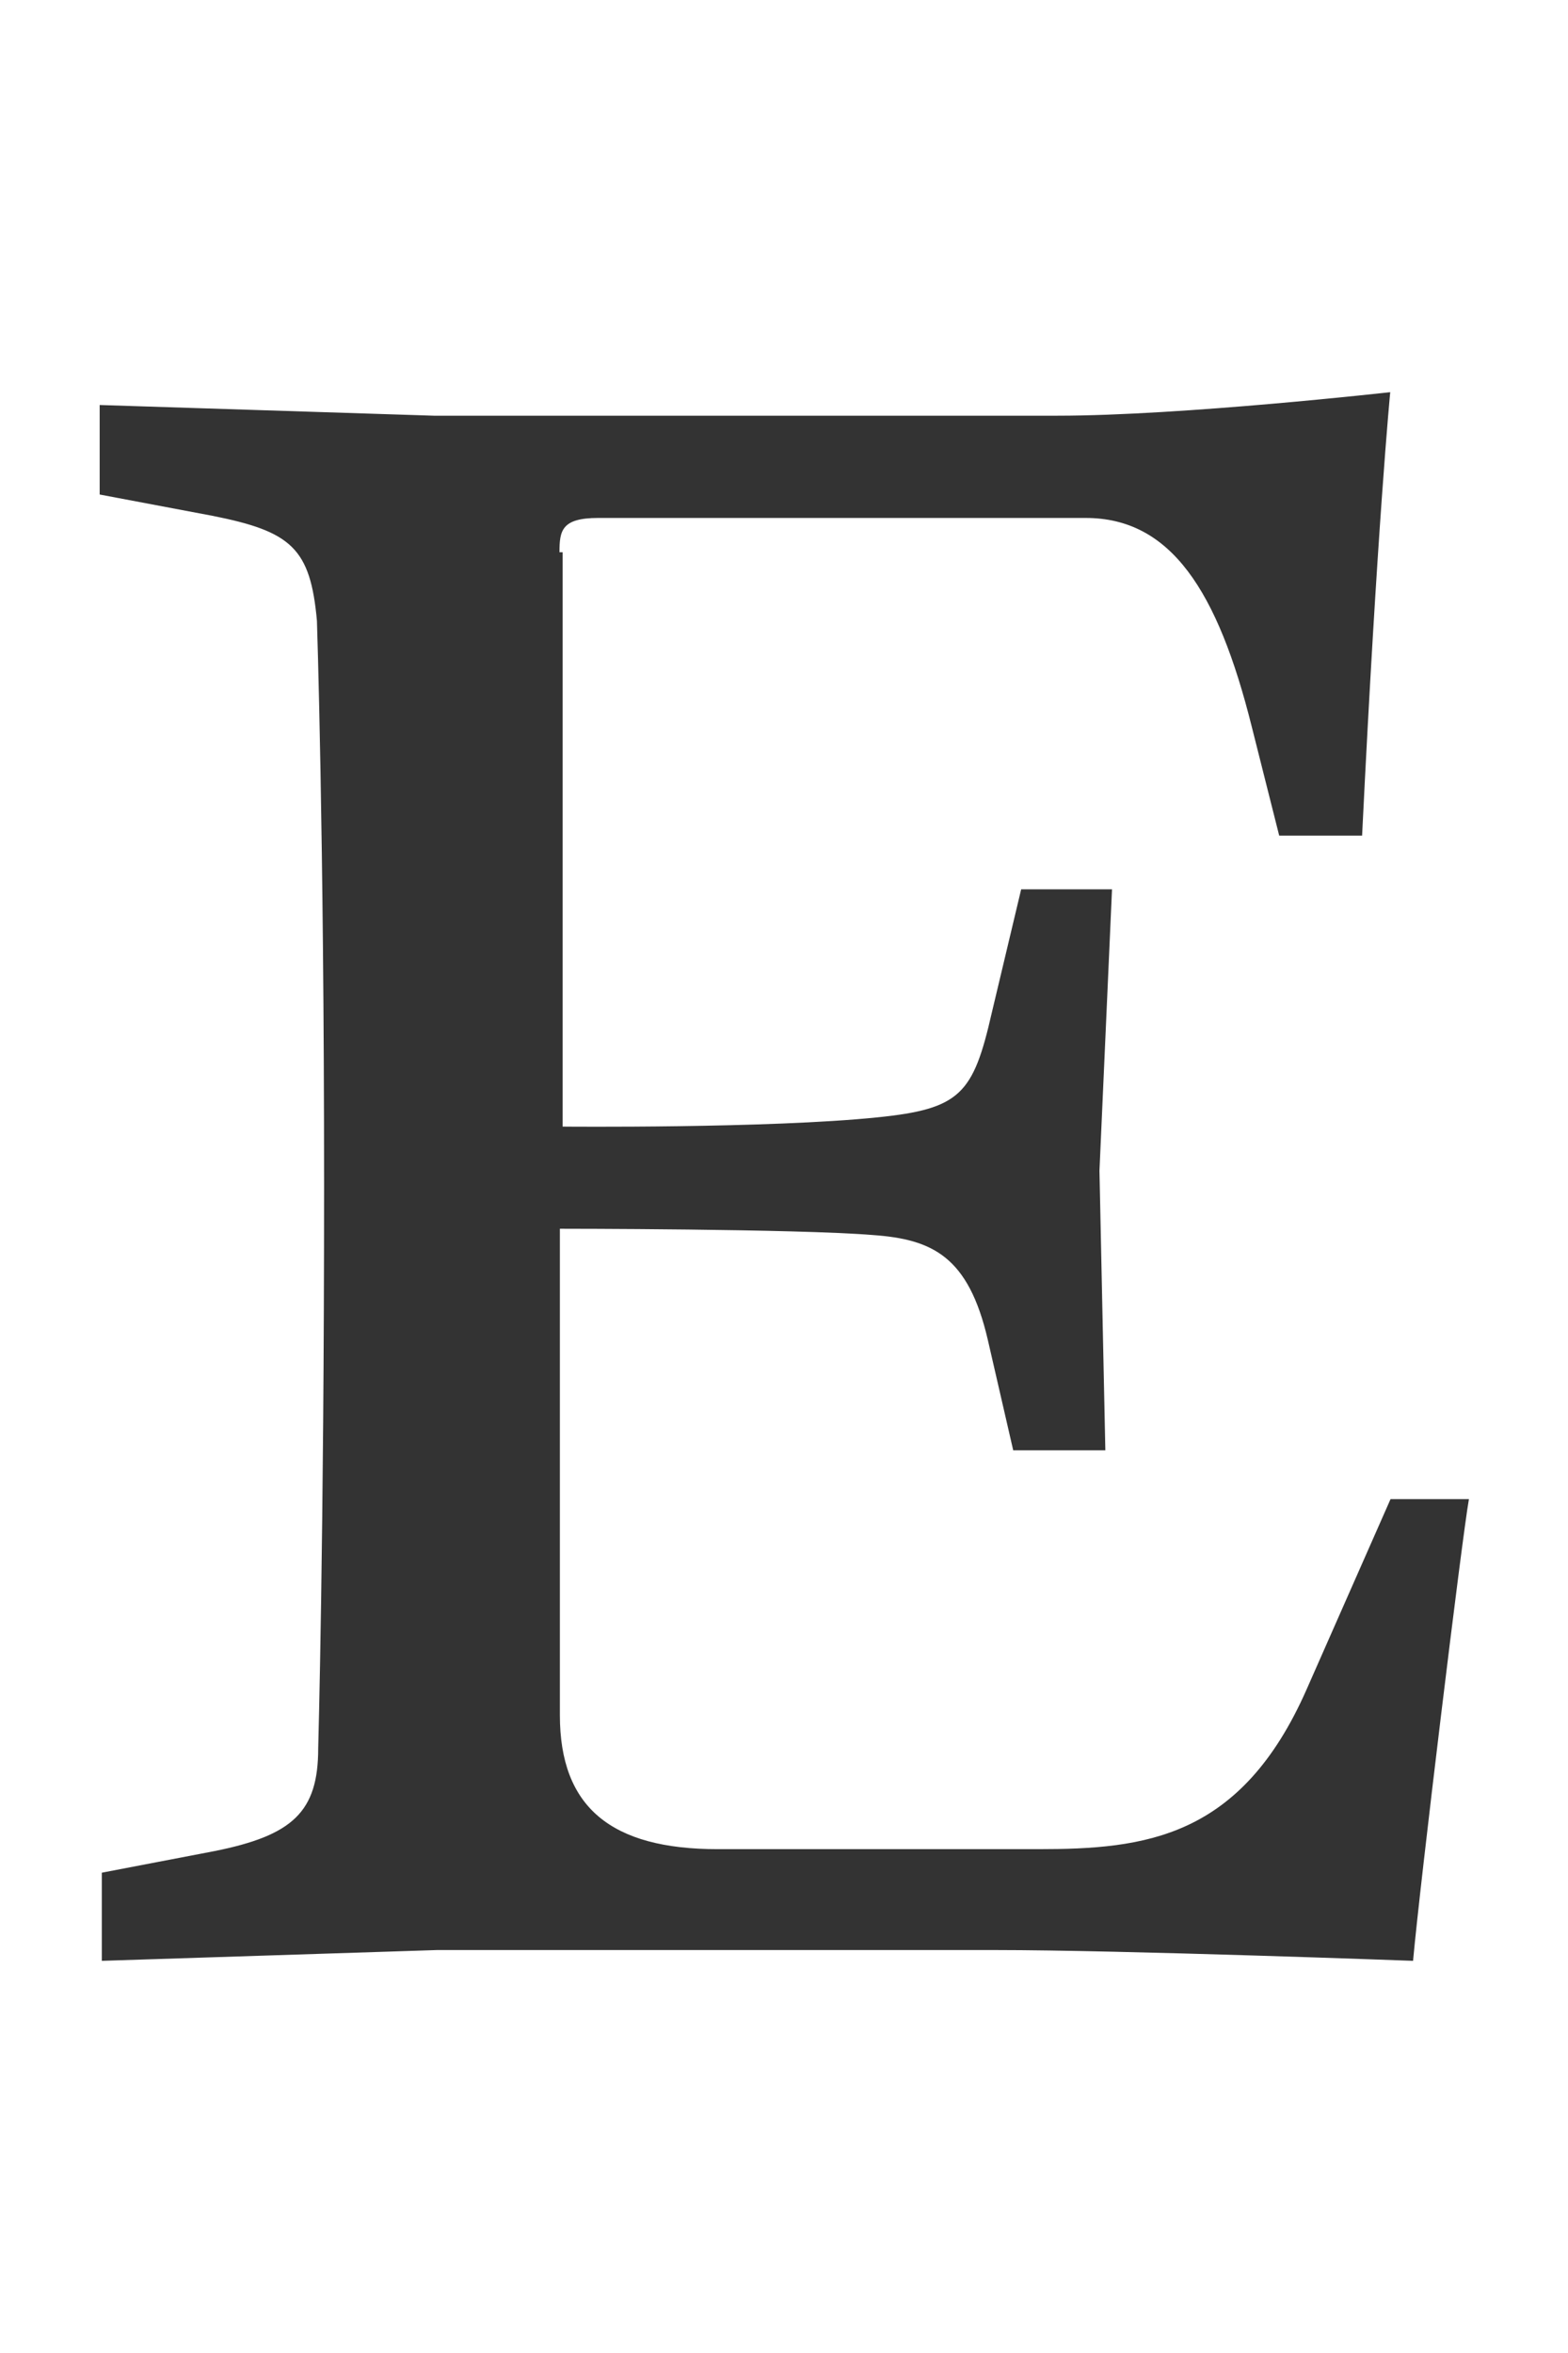 <svg width="16" height="24" viewBox="0 0 16 24" fill="none" xmlns="http://www.w3.org/2000/svg">
<path d="M5.709 5.63C5.709 5.413 5.731 5.283 6.103 5.283H11.079C11.946 5.283 12.426 6.023 12.773 7.412L13.053 8.523H13.899C14.053 5.371 14.186 4 14.186 4C14.186 4 12.055 4.24 10.793 4.24H4.427L1.017 4.131V5.044L2.167 5.261C2.974 5.421 3.167 5.592 3.234 6.332C3.234 6.332 3.307 8.512 3.307 12.092C3.307 15.682 3.247 17.832 3.247 17.832C3.247 18.481 2.987 18.721 2.187 18.881L1.039 19.101V20L4.459 19.89H10.159C11.449 19.89 14.419 20 14.419 20C14.489 19.22 14.919 15.68 14.989 15.291H14.189L13.333 17.231C12.663 18.751 11.683 18.861 10.593 18.861H7.323C6.236 18.861 5.713 18.434 5.713 17.494V12.533C5.713 12.533 8.126 12.533 8.906 12.597C9.514 12.64 9.881 12.814 10.079 13.663L10.339 14.793H11.279L11.219 11.941L11.347 9.071H10.42L10.12 10.331C9.931 11.16 9.8 11.311 8.951 11.397C7.84 11.511 5.741 11.491 5.741 11.491V5.633H5.707L5.709 5.63Z" fill="#333333"/>
</svg>
